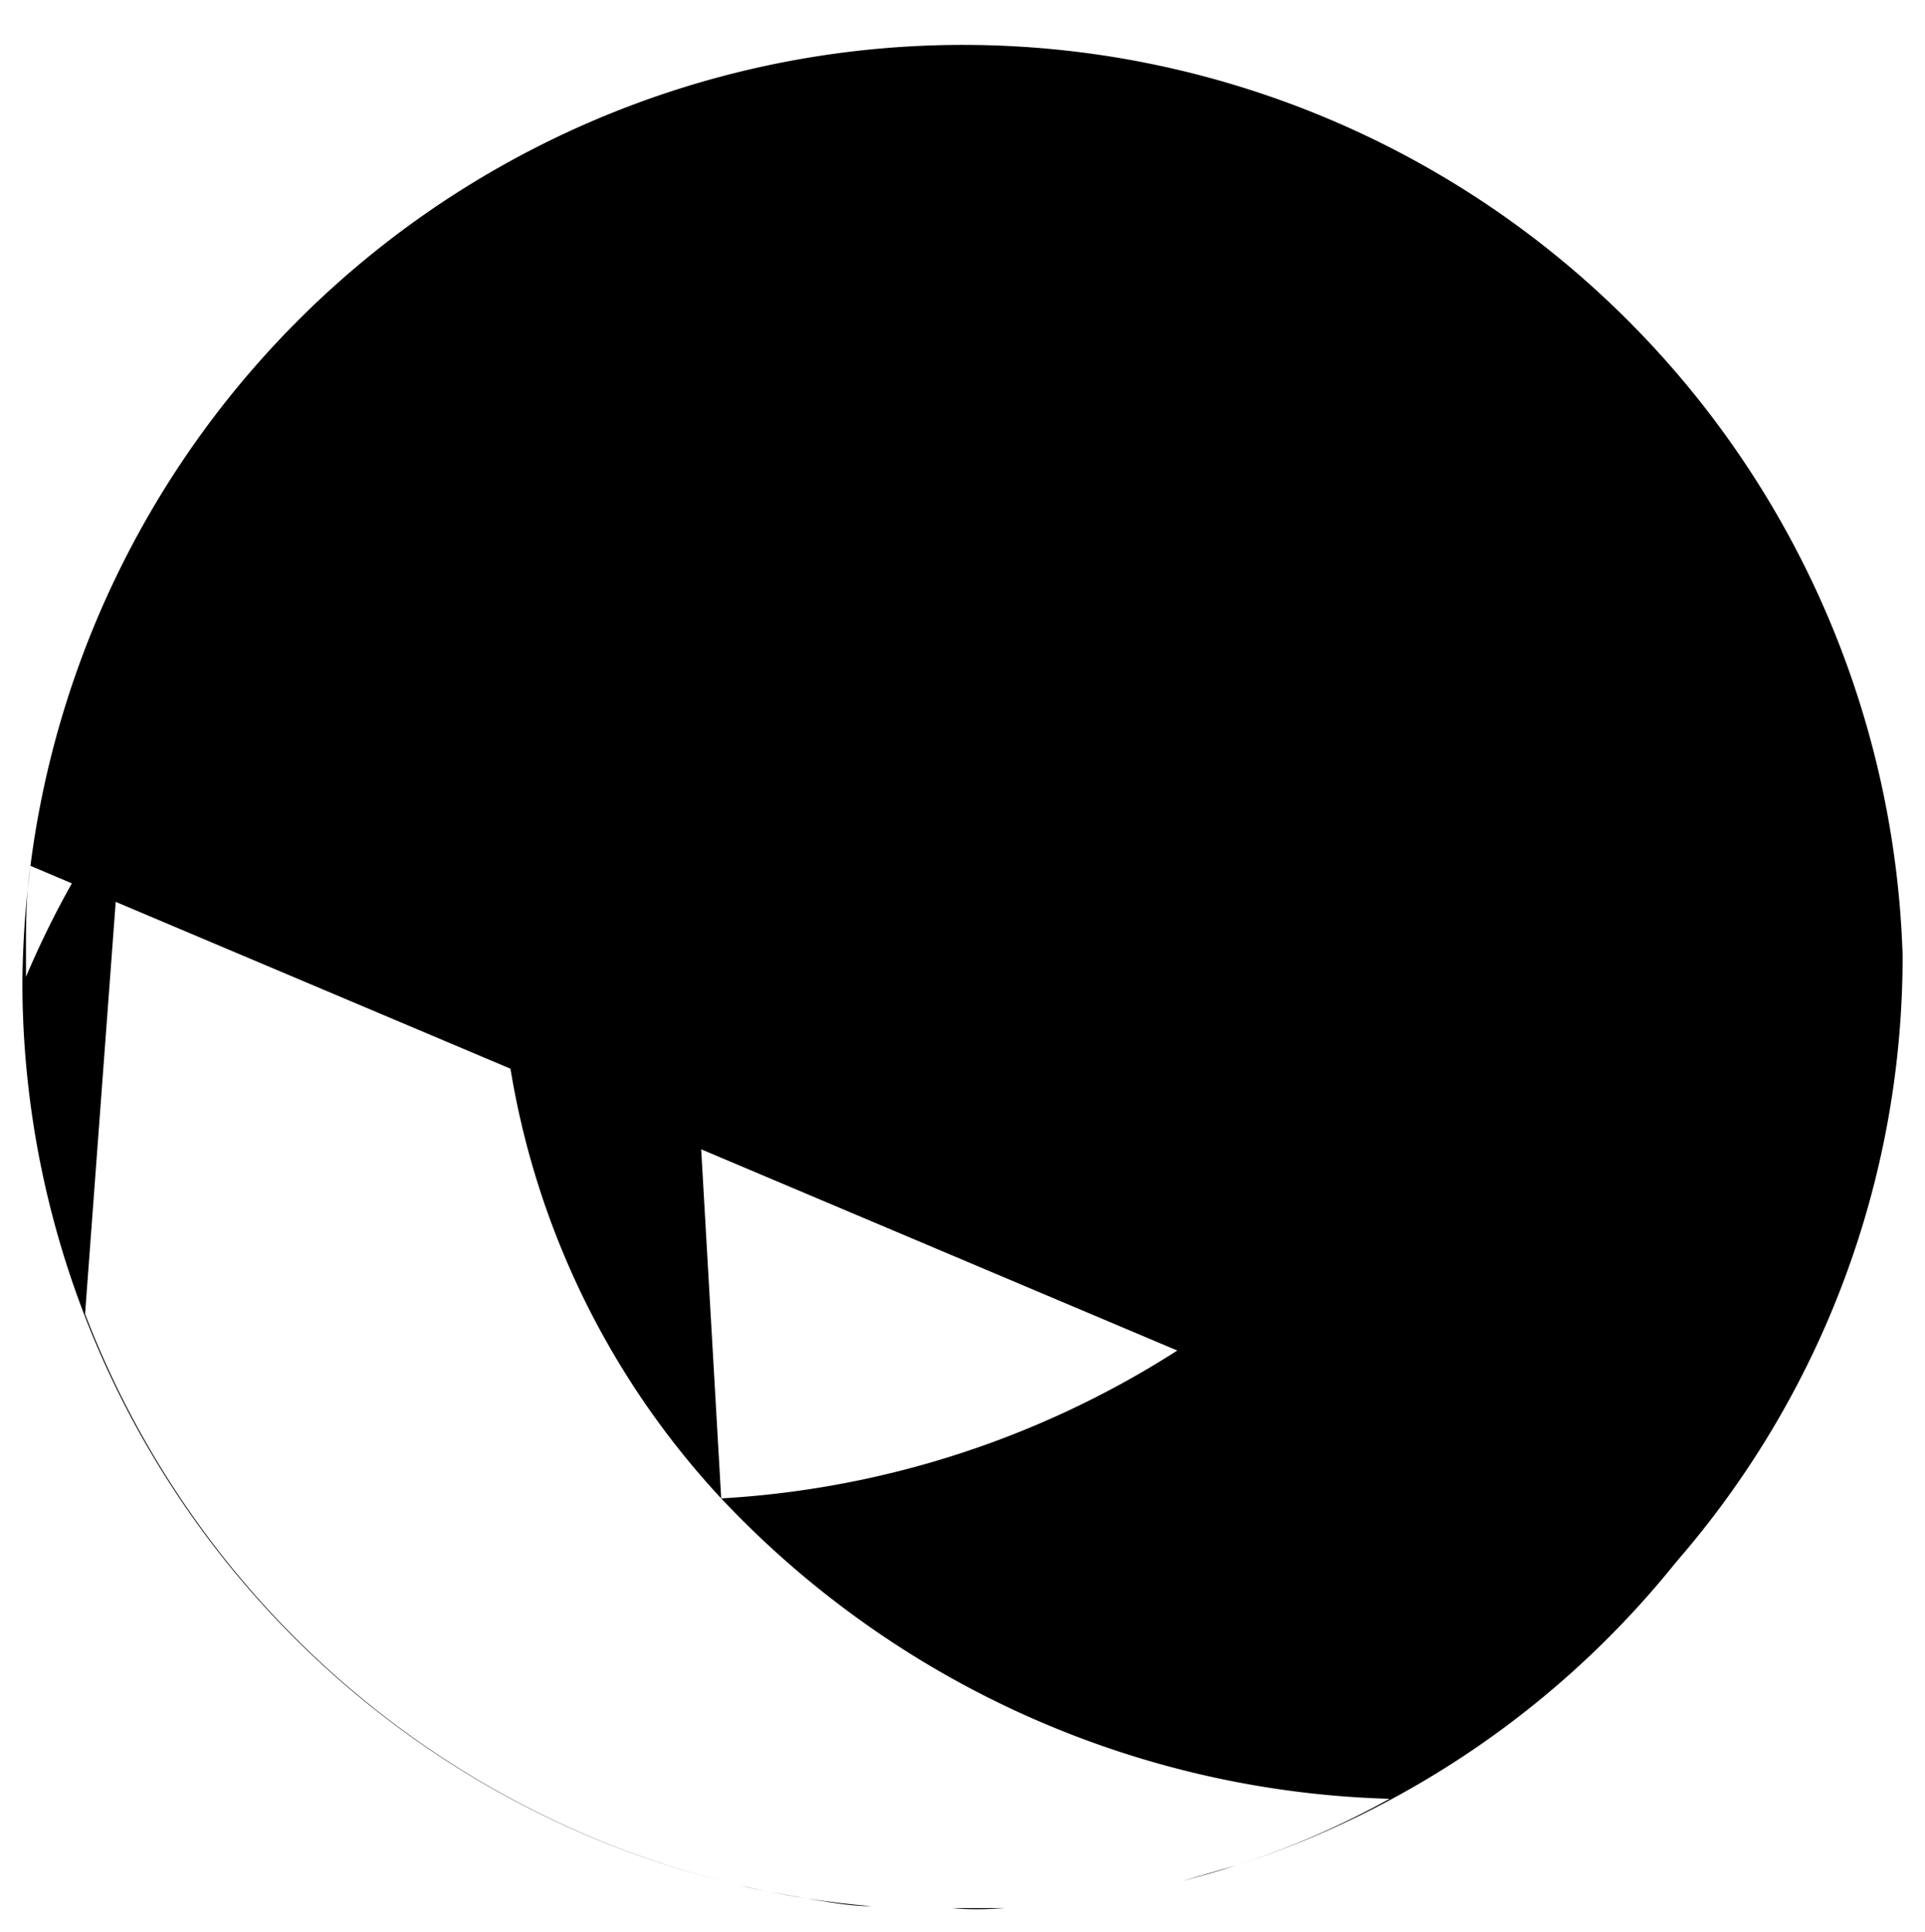 <svg id="Layer_1" data-name="Layer 1" xmlns="http://www.w3.org/2000/svg" width="43" height="43.16" viewBox="0 0 43 43.16">

  <g>
    <path class="cls-1" d="M36.42,52.86l-1,.23Z" transform="translate(-10.1 -10.82)"/>
    <path class="cls-1" d="M26.65,52.94l-.16,0Z" transform="translate(-10.1 -10.82)"/>
    <path class="cls-1" d="M29.89,53.42l-.32,0Z" transform="translate(-10.1 -10.82)"/>
    <path class="cls-1" d="M33.75,53.34l-.78.07Z" transform="translate(-10.1 -10.82)"/>
    <path class="cls-1" d="M28.13,53.23h0Z" transform="translate(-10.1 -10.82)"/>
    <path class="cls-1" d="M37.7,52.49c-.39.13-.79.24-1.2.35Z" transform="translate(-10.1 -10.82)"/>
    <path class="cls-1" d="M45,30A21.12,21.12,0,0,1,26.21,44.29,21.32,21.32,0,0,0,41.14,51a19.43,19.43,0,0,1-3.43,1.49,20.78,20.78,0,0,0,9.84-6.79A20.77,20.77,0,0,0,48,41.22,21.75,21.75,0,0,0,45,30Z" transform="translate(-10.1 -10.82)"/>
    <path class="cls-1" d="M32.56,53.44c-.4,0-.8,0-1.2,0C31.76,53.48,32.16,53.47,32.56,53.44Z" transform="translate(-10.1 -10.82)"/>
    <path class="cls-1" d="M35,53.16l-.75.12Z" transform="translate(-10.1 -10.82)"/>
    <path class="cls-1" d="M12.85,28.74a19.41,19.41,0,0,1,12-8,18,18,0,0,1,3.61-.37A19.25,19.25,0,0,1,45,30" transform="translate(-10.1 -10.82)"/>
    <path class="cls-1" d="M47.55,45.7h0A20.61,20.61,0,0,0,52.6,32.16a21,21,0,0,0-41.82-2" transform="translate(-10.1 -10.82)"/>
    <path class="cls-1" d="M35.38,53.09l-.42.07Z" transform="translate(-10.1 -10.82)"/>
    <path class="cls-1" d="M36.5,52.84l-.08,0Z" transform="translate(-10.1 -10.82)"/>
    <path class="cls-1" d="M37.71,52.49h0Z" transform="translate(-10.1 -10.82)"/>
    <path class="cls-1" d="M34.21,53.28l-.46.06Z" transform="translate(-10.1 -10.82)"/>
    <path class="cls-1" d="M28.09,53.22c-.48-.08-1-.17-1.44-.28C27.13,53.05,27.61,53.15,28.09,53.22Z" transform="translate(-10.1 -10.82)"/>
    <path class="cls-1" d="M12.85,28.74a20.84,20.84,0,0,0-2.17,3.9v-.48c0-.69,0-1.37.1-2a21.7,21.7,0,0,0-.18,2.69A20.73,20.73,0,0,0,26.49,52.9,20.72,20.72,0,0,1,12,40.17" transform="translate(-10.1 -10.82)"/>
    <path class="cls-1" d="M26.21,44.29a18.47,18.47,0,0,1-1.35-23.54" transform="translate(-10.1 -10.82)"/>
    <path class="cls-1" d="M31.36,53.48q-.73,0-1.47-.06Q30.63,53.48,31.36,53.48Z" transform="translate(-10.1 -10.82)"/>
    <path class="cls-1" d="M33,53.41l-.41,0Z" transform="translate(-10.1 -10.82)"/>
    <path class="cls-1" d="M29.57,53.4c-.48,0-1-.1-1.44-.17C28.6,53.3,29.09,53.36,29.57,53.4Z" transform="translate(-10.1 -10.82)"/>
  </g>
</svg>
